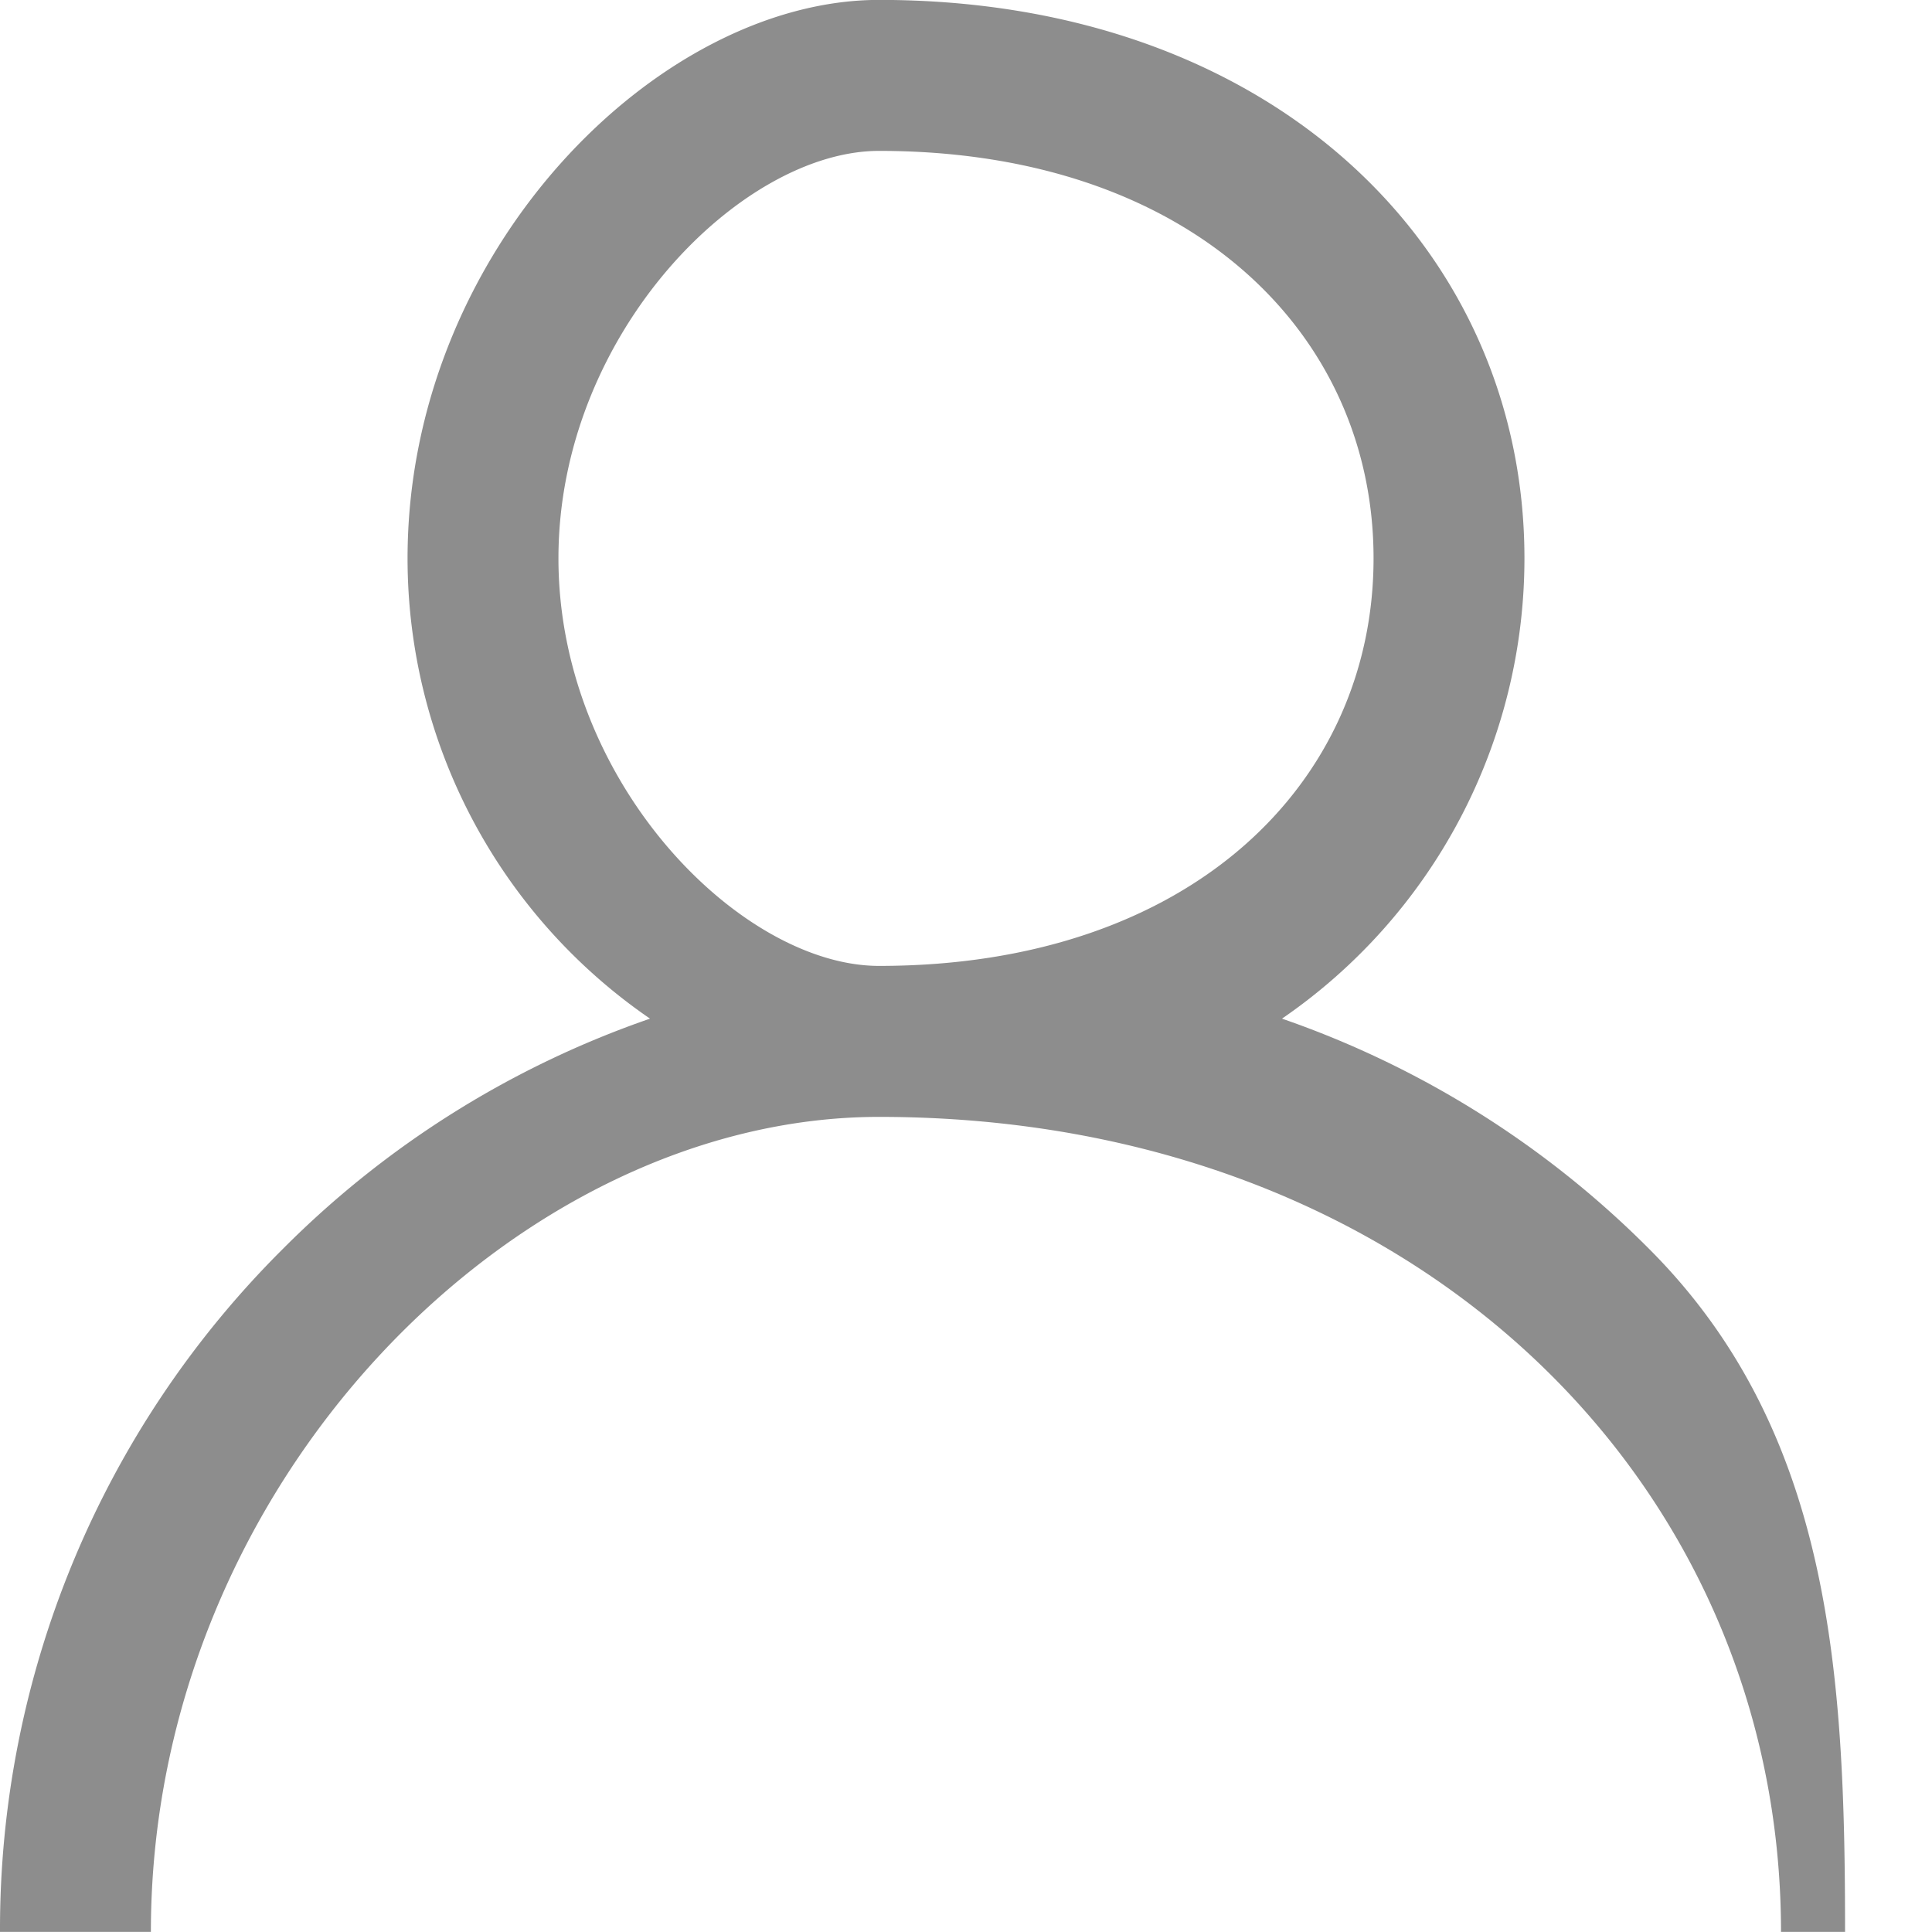 <svg xmlns="http://www.w3.org/2000/svg" width="20" height="20"><path fill-rule="evenodd" fill="#8D8D8D" d="M17.071 12.928a9.95 9.95 0 00-3.8-2.383 5.78 5.78 0 002.51-4.765c0-3.187-2.593-5.781-6.681-5.781-2.288 0-4.881 2.594-4.881 5.781a5.78 5.78 0 002.51 4.765 9.943 9.943 0 00-3.8 2.383A9.932 9.932 0 000 19.999h1.562c0-4.652 3.785-8.437 7.538-8.437 5.552 0 9.337 3.785 9.337 8.437h.663c0-2.672-.14-5.182-2.029-7.071zM5.781 5.78c0-2.326 1.893-4.218 3.319-4.218 3.226 0 5.119 1.892 5.119 4.218S12.326 9.999 9.1 9.999c-1.426 0-3.319-1.893-3.319-4.219z"/></svg>